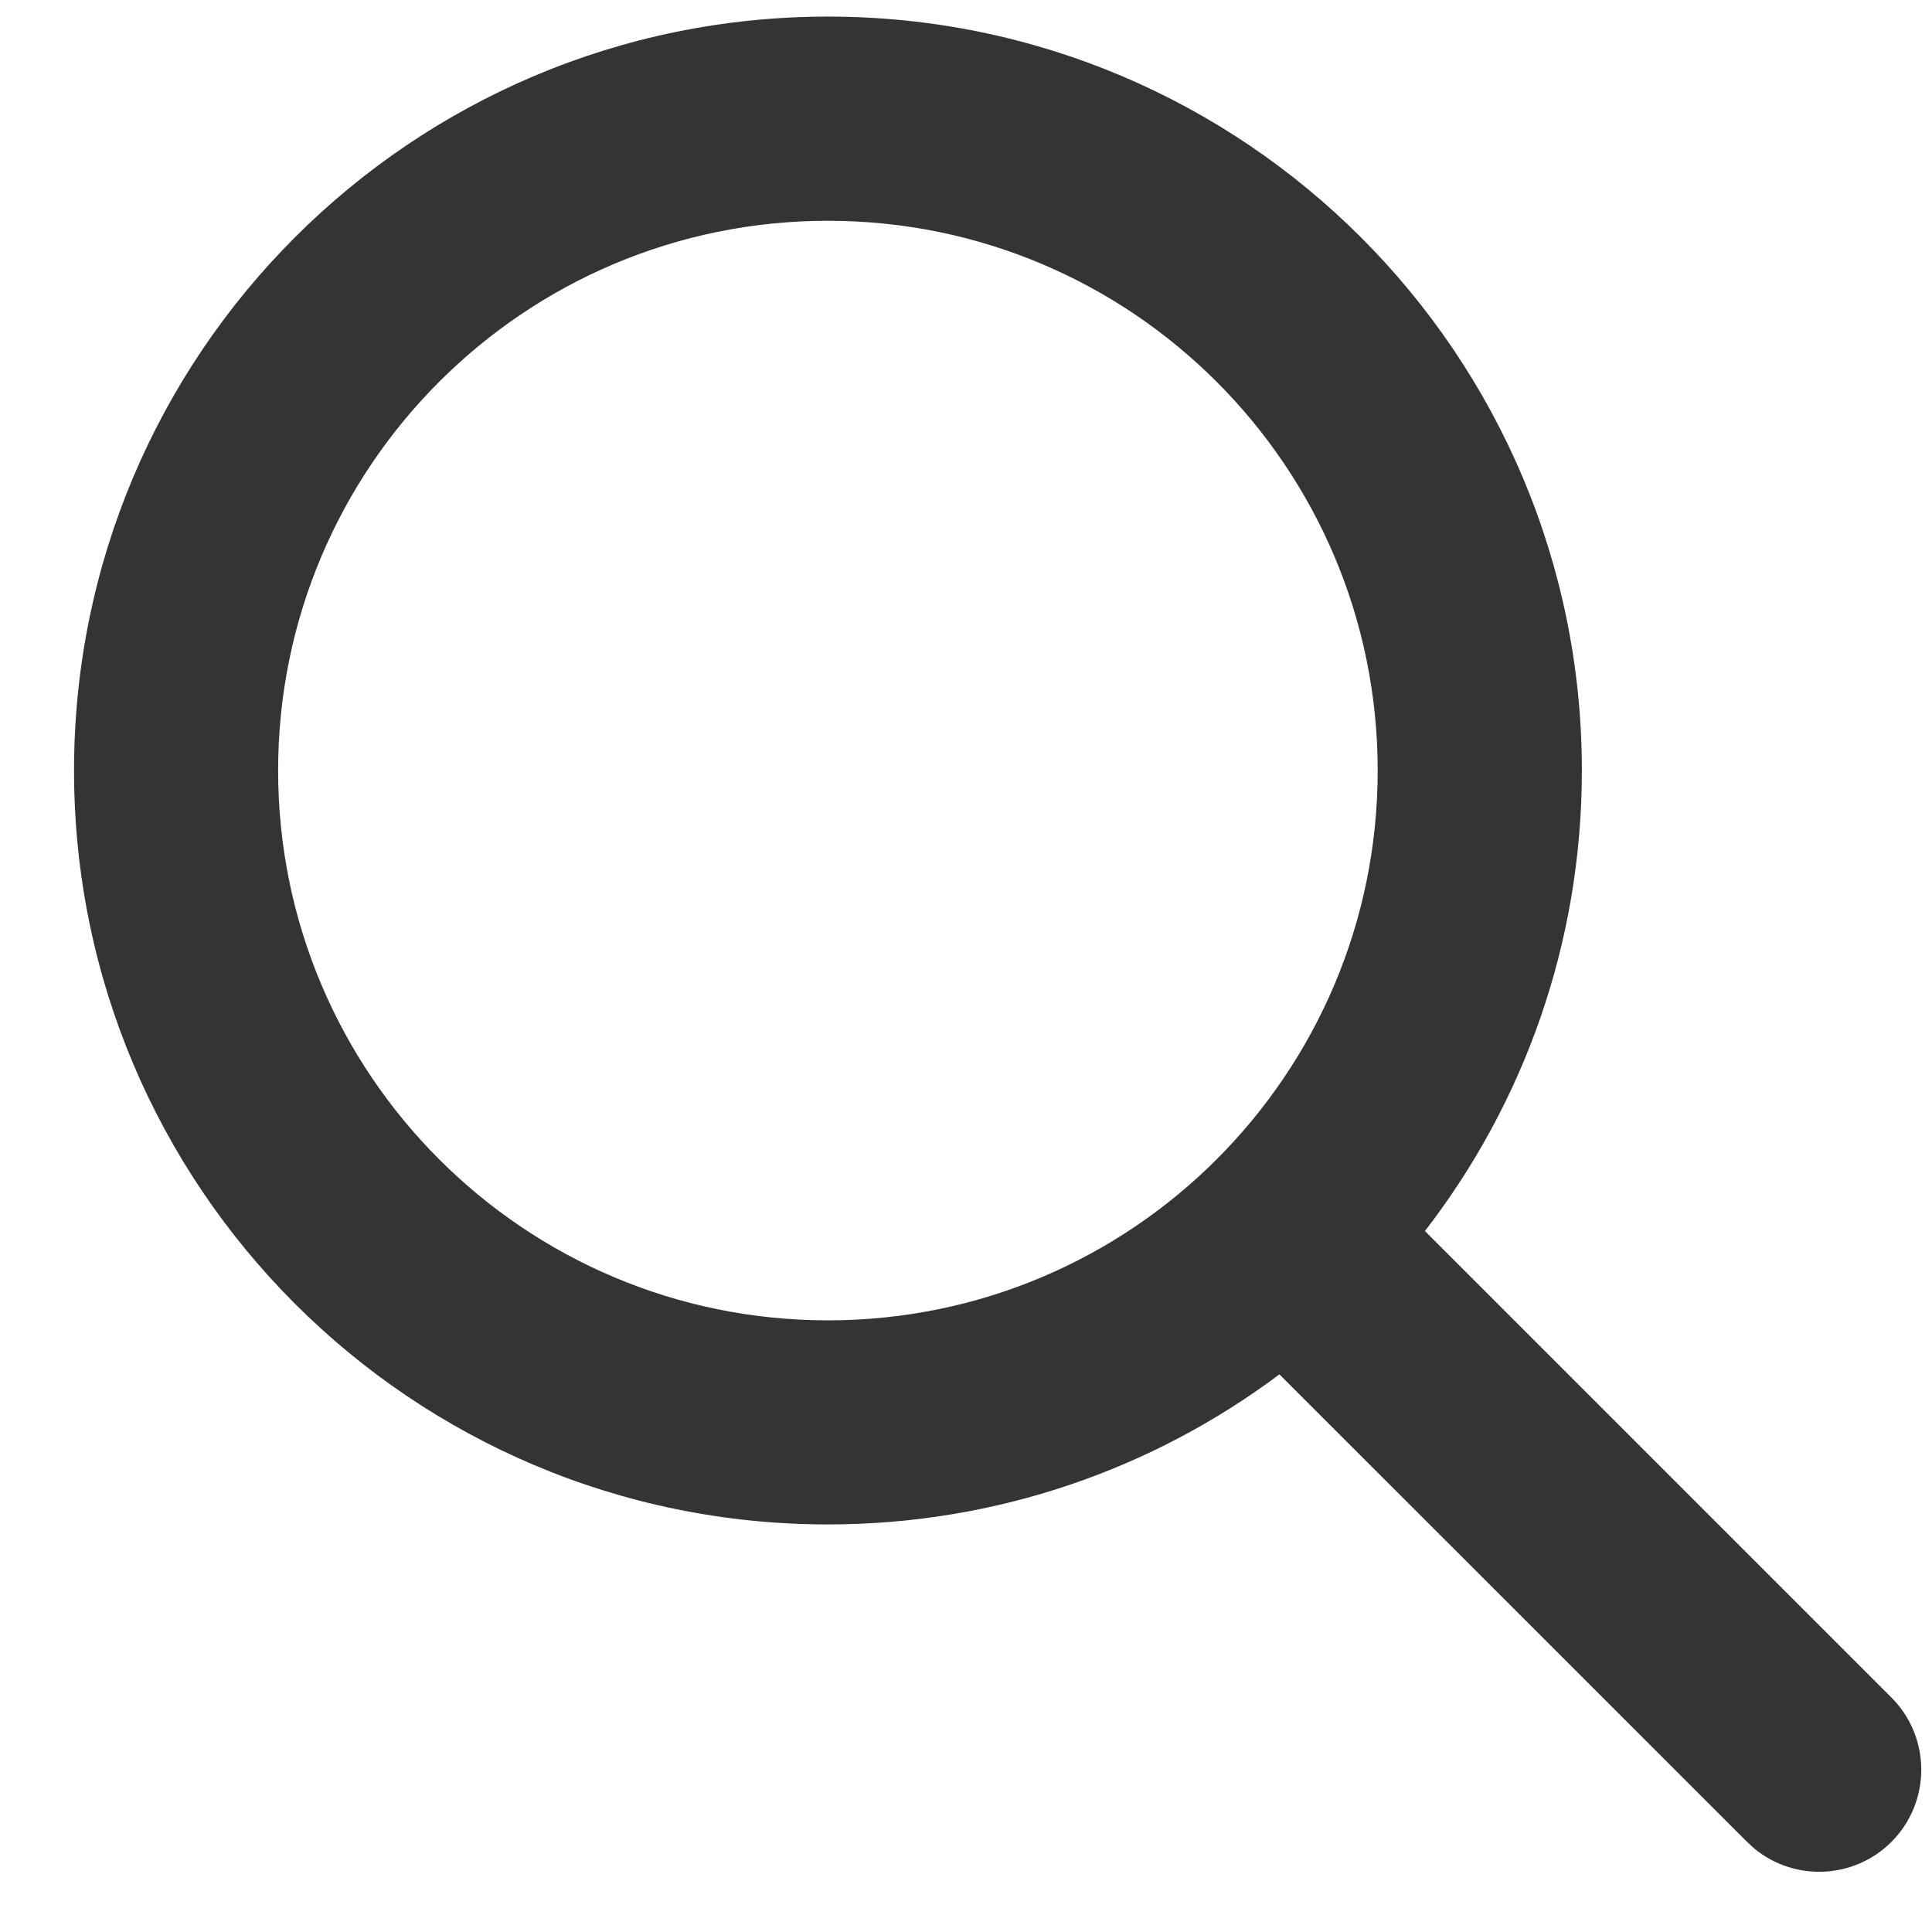 <svg width="22" height="22" viewBox="0 0 22 22" fill="none" xmlns="http://www.w3.org/2000/svg">
<path d="M9.428 0.189C14.169 0.189 18.013 4.033 18.013 8.774C18.013 10.749 17.346 12.568 16.226 14.018L21.538 19.33C21.991 19.784 21.991 20.52 21.538 20.974C21.112 21.399 20.439 21.426 19.982 21.054L19.894 20.974L14.569 15.65C13.136 16.723 11.356 17.359 9.428 17.359C4.686 17.359 0.843 13.516 0.843 8.774C0.843 4.033 4.686 0.189 9.428 0.189ZM9.428 2.514C5.97 2.514 3.167 5.317 3.167 8.774C3.167 12.232 5.97 15.035 9.428 15.035C12.885 15.035 15.688 12.232 15.688 8.774C15.688 5.317 12.885 2.514 9.428 2.514Z" fill="#343434"/>
</svg>
